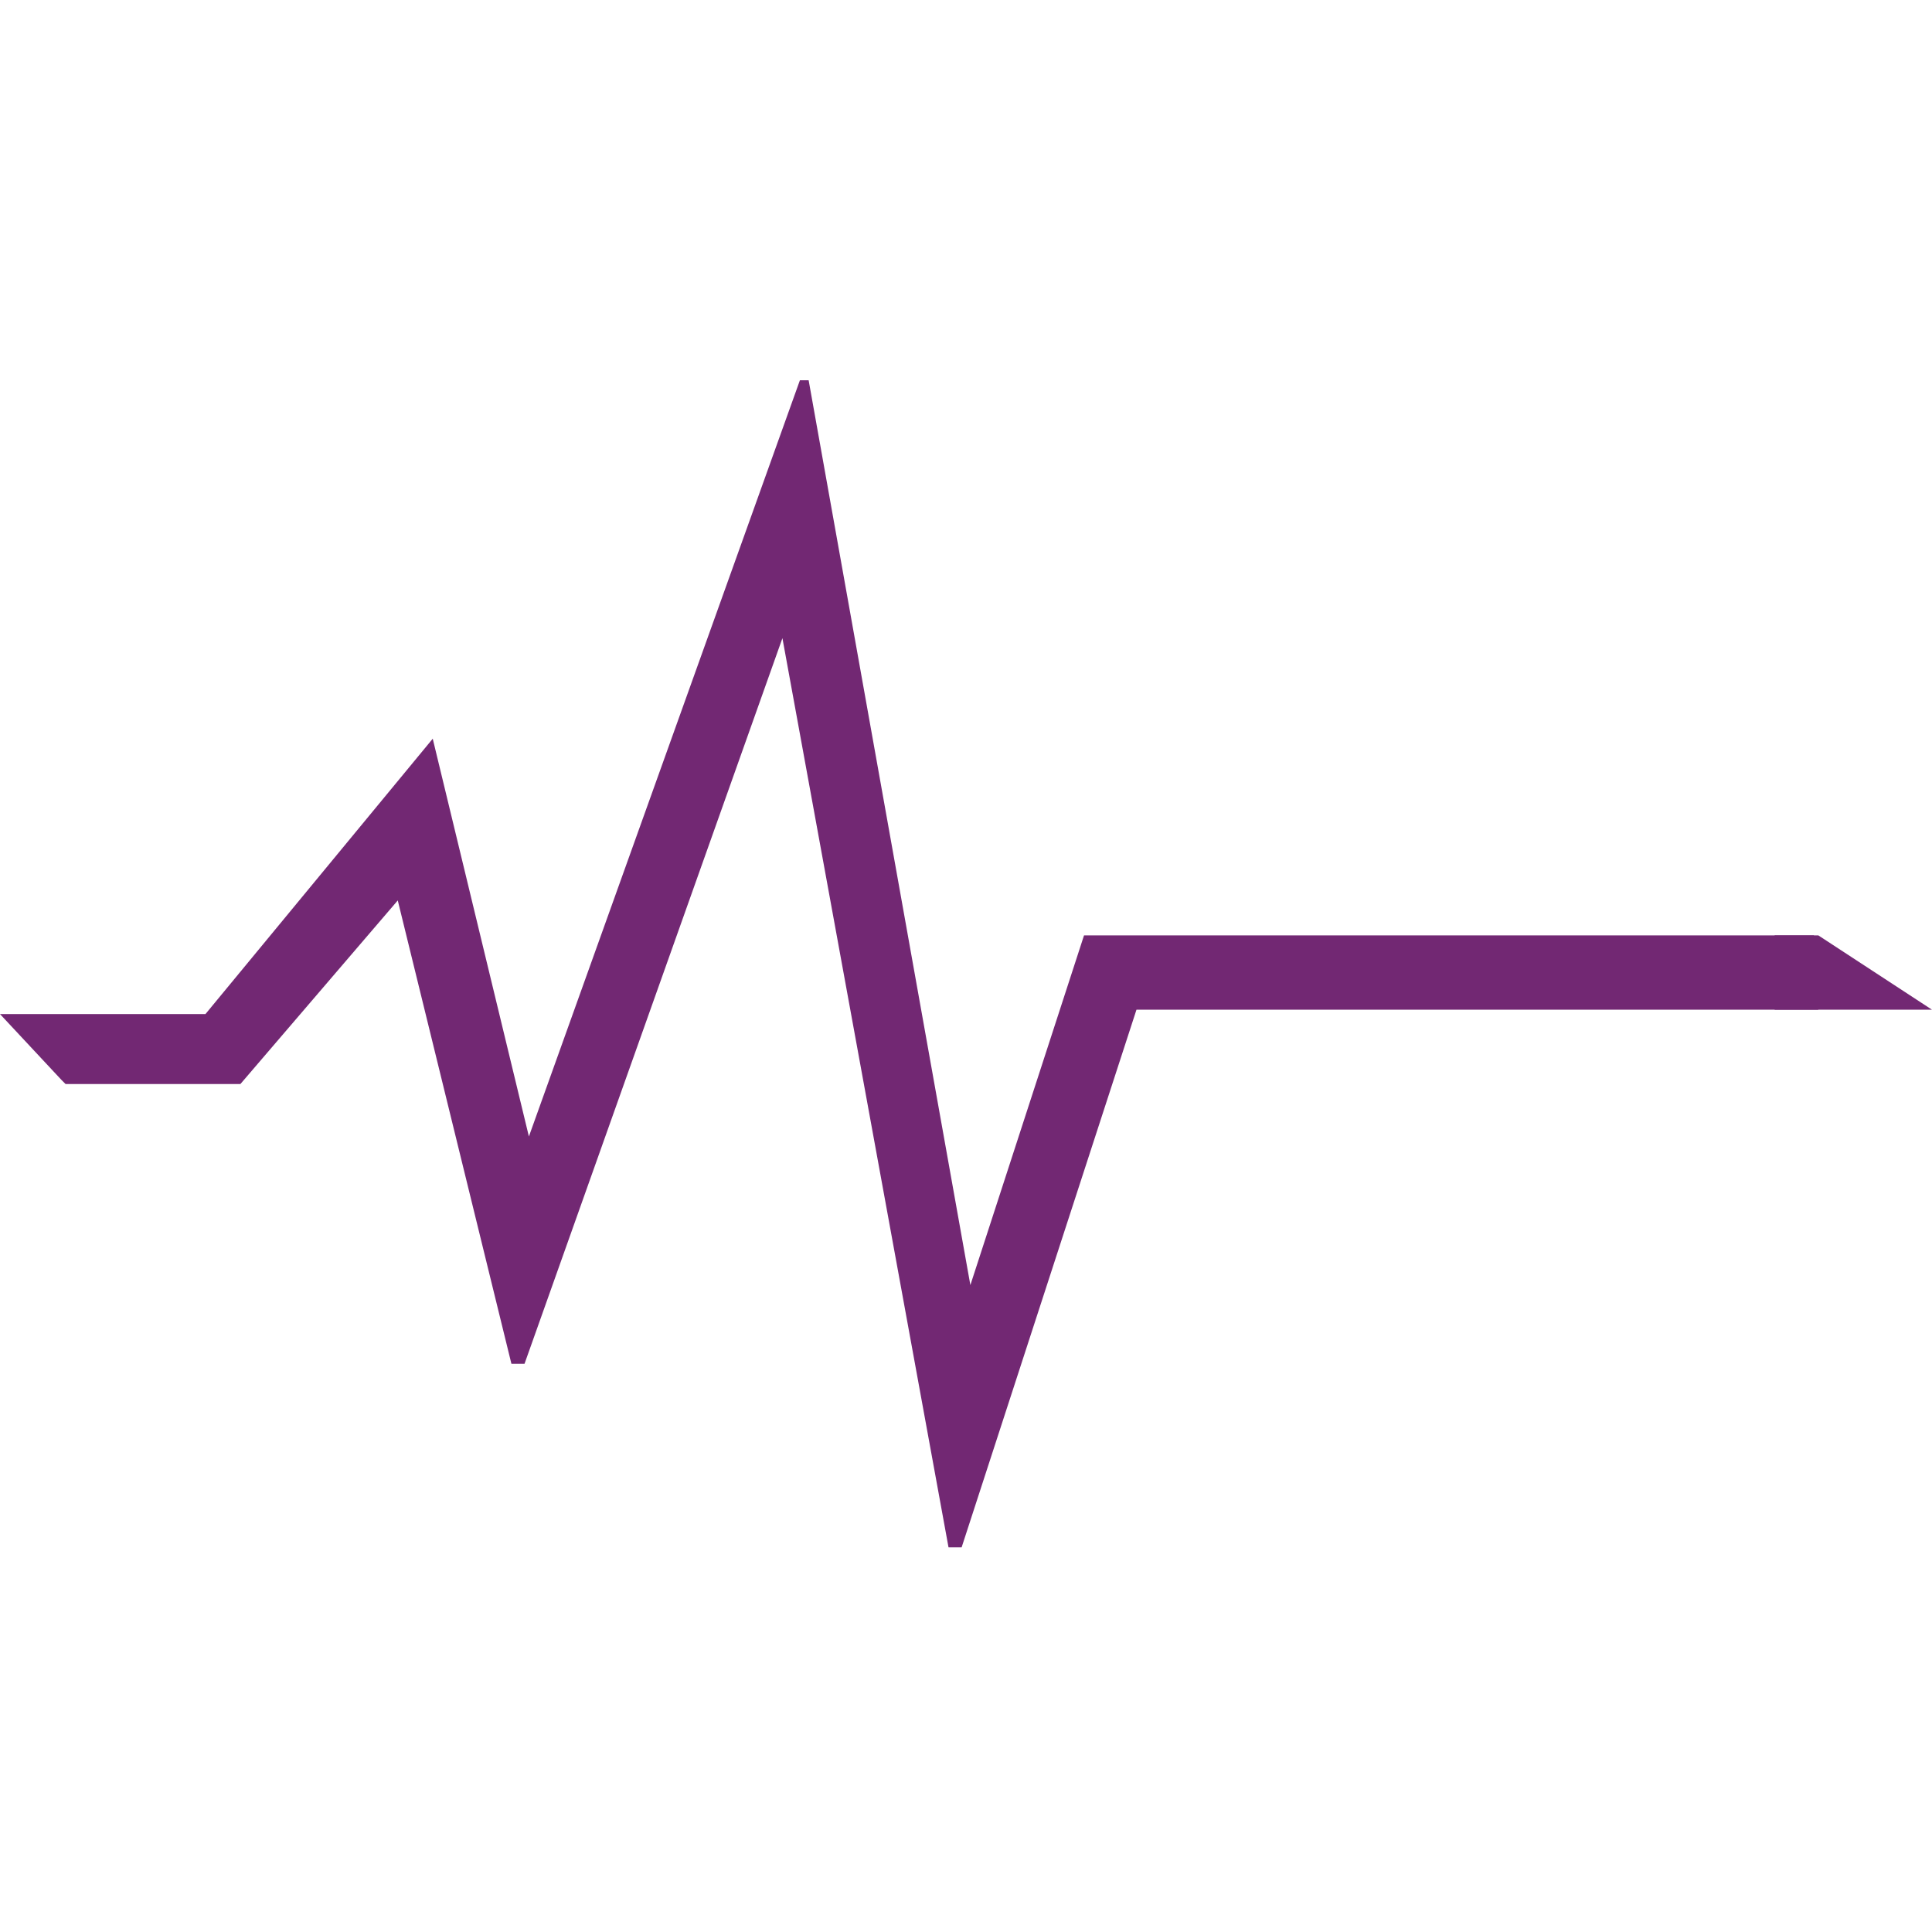 <?xml version="1.0" encoding="utf-8"?>
<!-- Generator: Adobe Illustrator 23.1.0, SVG Export Plug-In . SVG Version: 6.00 Build 0)  -->
<svg version="1.1" id="Слой_1" xmlns="http://www.w3.org/2000/svg" xmlns:xlink="http://www.w3.org/1999/xlink" x="0px" y="0px"
	 width="44.2px" height="44.2px" viewBox="0 0 44.2 44.2" style="enable-background:new 0 0 44.2 44.2;" xml:space="preserve">
<style type="text/css">
	.st0{display:none;}
	.st1{display:inline;}
	.st2{fill:#8D627D;}
	.st3{fill:#722873;}
	.st4{fill:#F9741B;}
</style>
<g class="st0">
	<g class="st1">
		<g>
			<polygon class="st2" points="0,23.9 8.6,23.9 18.3,13.2 22.3,28.5 33.5,-0.4 33.9,-0.4 40.7,34 45.5,20.8 77.2,20.8 77.2,23.8 
				47.6,23.8 40.4,44.2 39.8,44.2 32.8,9.4 22.1,37.2 21.4,37.2 16.7,19.4 10.1,26.5 0,26.5 			"/>
			<polygon class="st2" points="52.3,17.5 52.3,5.3 54.5,5.3 54.5,10.3 58.1,10.3 58.1,5.3 60.2,5.3 60.2,17.5 58,17.5 58,14.8 
				58,12.9 58,12.2 54.5,12.2 54.5,17.5 			"/>
			<polygon class="st2" points="75.8,17.5 74.6,17.5 71.5,5.2 73.9,5.2 75.9,14.1 77.8,5.5 80.2,5.5 82,14.2 84,5.2 86.2,5.2 
				83.3,17.5 80.9,17.5 78.9,10.1 77.1,17.5 			"/>
			<path class="st2" d="M62.4,8.4c0.4-2,2.2-3.4,4.3-3.4c2,0,3.7,1.4,4.2,3.4c-0.7,0-1.4,0-2.2,0c-0.3-0.9-1.1-1.4-2-1.5
				c-0.9,0-1.7,0.6-2,1.4C63.8,8.4,63.1,8.4,62.4,8.4z"/>
			<polygon class="st2" points="62.4,8.4 62.4,14.4 64.6,14.4 64.6,8.4 			"/>
			<polyline class="st2" points="68.6,8.4 68.6,14.2 70.8,14.2 70.8,8.4 			"/>
			<path class="st2" d="M62.4,14.4c0.5,2,2.2,3.4,4.2,3.4c2.1,0,3.9-1.5,4.2-3.6c-0.7,0-1.4,0-2.2,0c-0.2,0.9-1.1,1.6-2,1.7
				c-0.9,0-1.8-0.6-2.1-1.4C63.8,14.4,63.1,14.4,62.4,14.4z"/>
		</g>
	</g>
	<g class="st1">
		<g>
			<path class="st3" d="M76.2,21H45.5l-4.7,13.3L33.9-0.2h-0.4l-11.3,29l-4-15.3L8.6,24.1H0l2.6,2.5l0.1,0.1l0,0H10l6.6-7l4.7,17.8
				H22L32.8,9.6l7,34.8h0.6L47.6,24h28.6C75.9,23,75.9,22,76.2,21z"/>
		</g>
		<g>
			<path class="st3" d="M53.3,5.7v11.9h-2v-5.2h-3.8v5.2h-2V5.7h2v5.1h3.8V5.7H53.3z"/>
			<path class="st3" d="M55.6,13.9V9.5c0-2.5,1.6-4,4.2-4S64,7,64,9.5v4.4c0,2.5-1.6,4-4.2,4S55.6,16.4,55.6,13.9z M61.9,13.9V9.5
				c0-1.5-0.7-2.3-2.1-2.3c-1.4,0-2.1,0.8-2.1,2.3v4.4c0,1.5,0.7,2.3,2.1,2.3C61.2,16.2,61.9,15.4,61.9,13.9z"/>
			<path class="st3" d="M79.3,5.7l-3,11.9h-2.1l-1.3-5.3c-0.3-1.1-0.6-2.9-0.6-3.8h-0.1c-0.1,1-0.4,2.7-0.7,3.8l-1.3,5.3h-2.1
				L65,5.7h2l1.4,6.5c0.2,0.9,0.5,2.4,0.6,3.2h0.1c0.1-0.8,0.4-2.2,0.6-3.3l1.4-6.3h2.1l1.4,6.3c0.2,1,0.5,2.5,0.6,3.3h0.1
				c0.1-0.8,0.4-2.3,0.6-3.2l1.4-6.5H79.3z"/>
		</g>
		<g>
			<g>
				<path class="st4" d="M58.8,31H56v10.4h-2V31h-2.8v-1.6h7.7V31H58.8z"/>
				<path class="st4" d="M60.1,37.5v-4.4c0-2.5,1.6-4,4.2-4s4.2,1.5,4.2,4v4.4c0,2.5-1.6,4-4.2,4S60.1,40,60.1,37.5z M66.4,37.5
					v-4.4c0-1.5-0.7-2.3-2.1-2.3s-2.1,0.8-2.1,2.3v4.4c0,1.5,0.7,2.3,2.1,2.3C65.6,39.8,66.4,39,66.4,37.5z"/>
				<path class="st4" d="M74.1,38h2c0,1.2,0.8,1.8,2,1.8c1.3,0,1.9-0.7,1.9-1.6c0-2.4-5.7-2.5-5.7-6.1c0-1.7,1.4-3,3.7-3
					c2.3,0,3.7,1.3,3.8,3.4h-2c0-1.1-0.7-1.7-1.8-1.7c-1.1,0-1.7,0.5-1.7,1.4c0,2.3,5.7,2.3,5.7,6.1c0,1.8-1.4,3.3-4,3.3
					C75.6,41.5,74.1,40.2,74.1,38z"/>
				<path class="st4" d="M91.5,33.2c0,2.5-1.5,3.9-4.2,3.9h-1.6v4.2h-2v-12h3.6C90,29.3,91.5,30.7,91.5,33.2z M89.5,33.2
					c0-1.5-0.7-2.2-2.2-2.2h-1.6v4.5h1.6C88.8,35.5,89.5,34.7,89.5,33.2z"/>
				<path class="st4" d="M93.1,37.5v-4.4c0-2.5,1.6-4,4.2-4s4.2,1.5,4.2,4v4.4c0,2.5-1.6,4-4.2,4S93.1,40,93.1,37.5z M99.4,37.5
					v-4.4c0-1.5-0.7-2.3-2.1-2.3s-2.1,0.8-2.1,2.3v4.4c0,1.5,0.7,2.3,2.1,2.3C98.6,39.8,99.4,39,99.4,37.5z"/>
				<path class="st4" d="M106.9,37h-1.2v4.4h-2v-12h3.5c2.6,0,4.1,1.4,4.1,3.8c0,1.9-0.9,3.2-2.4,3.7l3,4.6h-2.2L106.9,37z
					 M105.7,35.3h1.5c1.4,0,2.1-0.8,2.1-2.2s-0.7-2.1-2.1-2.1h-1.5V35.3z"/>
				<path class="st4" d="M120.1,31h-2.8v10.4h-2V31h-2.8v-1.6h7.7L120.1,31L120.1,31z"/>
			</g>
		</g>
		<path class="st3" d="M77.2,21"/>
		<polygon class="st3" points="74.5,21 74.5,24 81.1,24 76.3,21 		"/>
	</g>
</g>
<g>
	<g>
		<g>
			<path class="st3" d="M41.5,21.4H24.8l-2.6,8L18.5,8.7h-0.2L12.1,26l-2.2-9.1l-5.2,6.3H0l1.4,1.5l0.1,0.1l0,0h4l3.6-4.2l2.6,10.6
				H12l5.9-16.6l3.8,20.8H22l4-12.3h15.6C41.4,22.6,41.4,21.9,41.5,21.4z"/>
		</g>
		<path class="st3" d="M42.1,21.4"/>
		<polygon class="st3" points="40.6,21.4 40.6,23.1 44.2,23.1 41.6,21.4 		"/>
	</g>
</g>
</svg>
